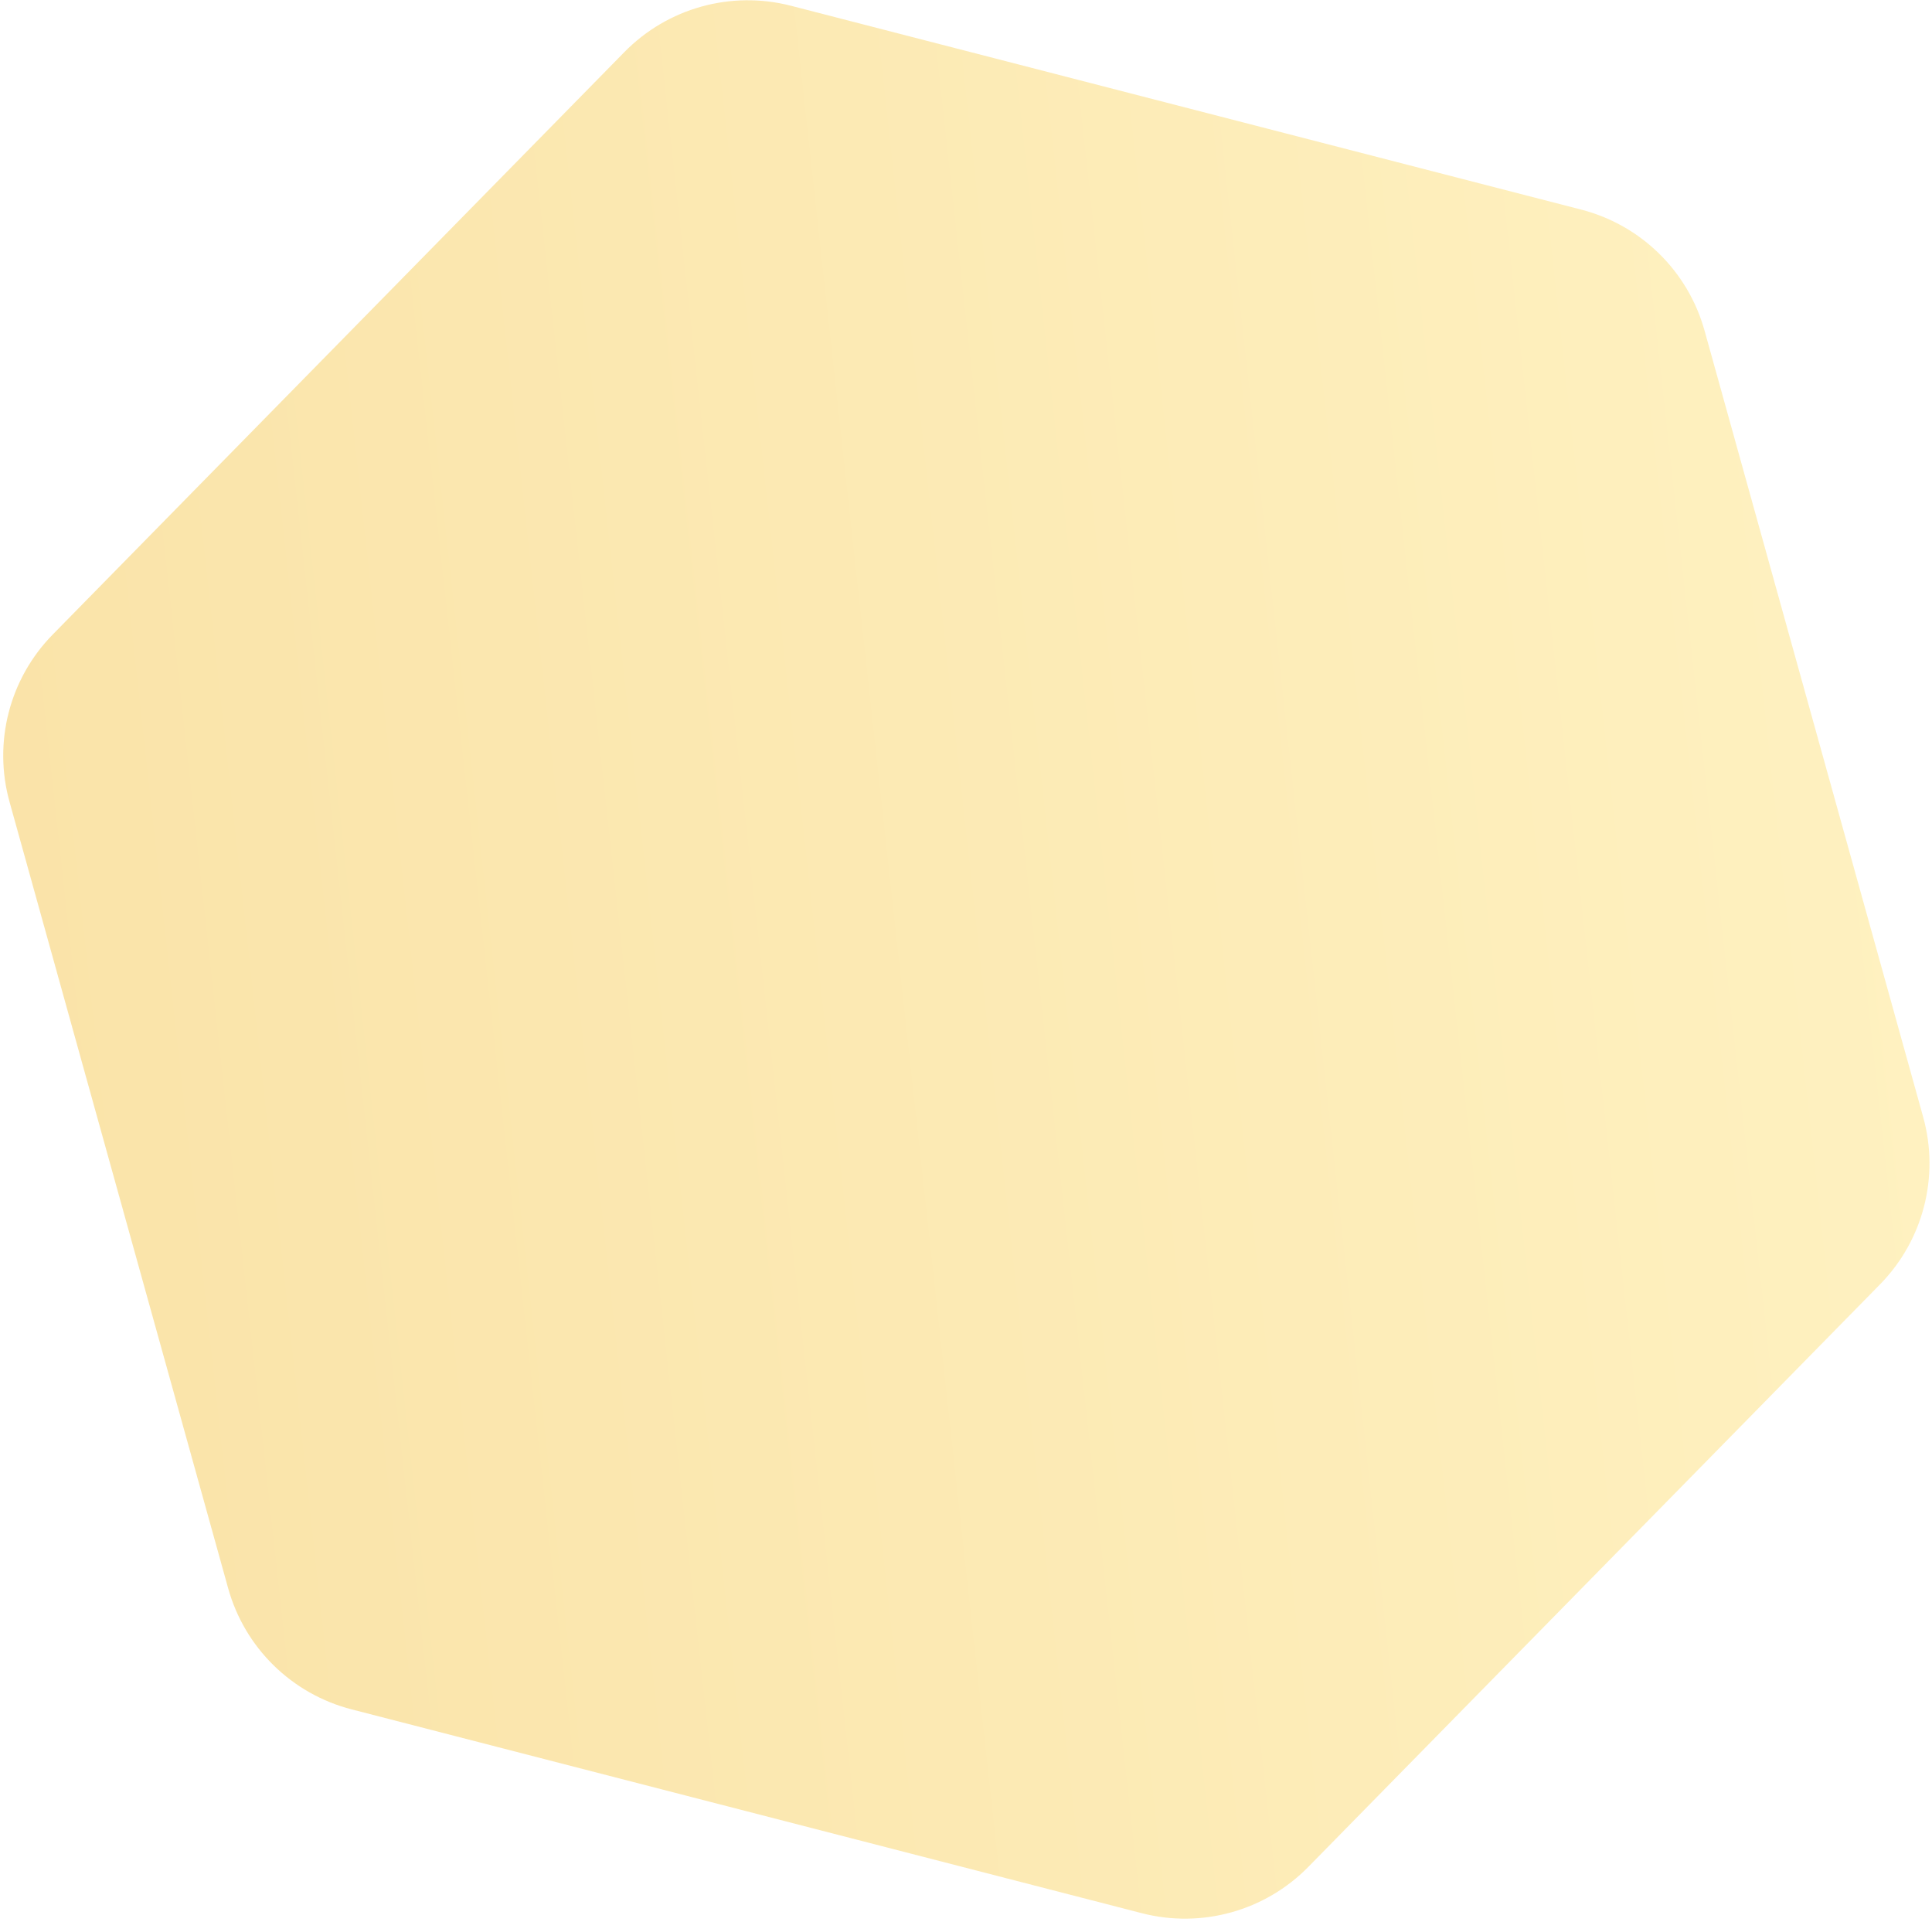 <svg width="559" height="556" viewBox="0 0 559 556" fill="none" xmlns="http://www.w3.org/2000/svg">
<path d="M457.509 60.647C474.806 65.109 488.409 78.459 493.193 95.67L556.447 323.195C561.231 340.406 556.471 358.862 543.958 371.611L378.542 540.152C366.029 552.901 347.666 558.006 330.369 553.545L101.699 494.561C84.402 490.099 70.799 476.749 66.015 459.538L2.761 232.013C-2.023 214.802 2.737 196.346 15.25 183.597L180.666 15.056C193.179 2.307 211.542 -2.798 228.839 1.663L457.509 60.647Z" fill="url(#paint0_linear_221_266)" fill-opacity="0.45"/>
<defs>
<linearGradient id="paint0_linear_221_266" x1="-29.002" y1="223.113" x2="555.96" y2="158.749" gradientUnits="userSpaceOnUse">
<stop stop-color="#F3C03D"/>
<stop offset="1" stop-color="#FFE175"/>
</linearGradient>
</defs>
</svg>
